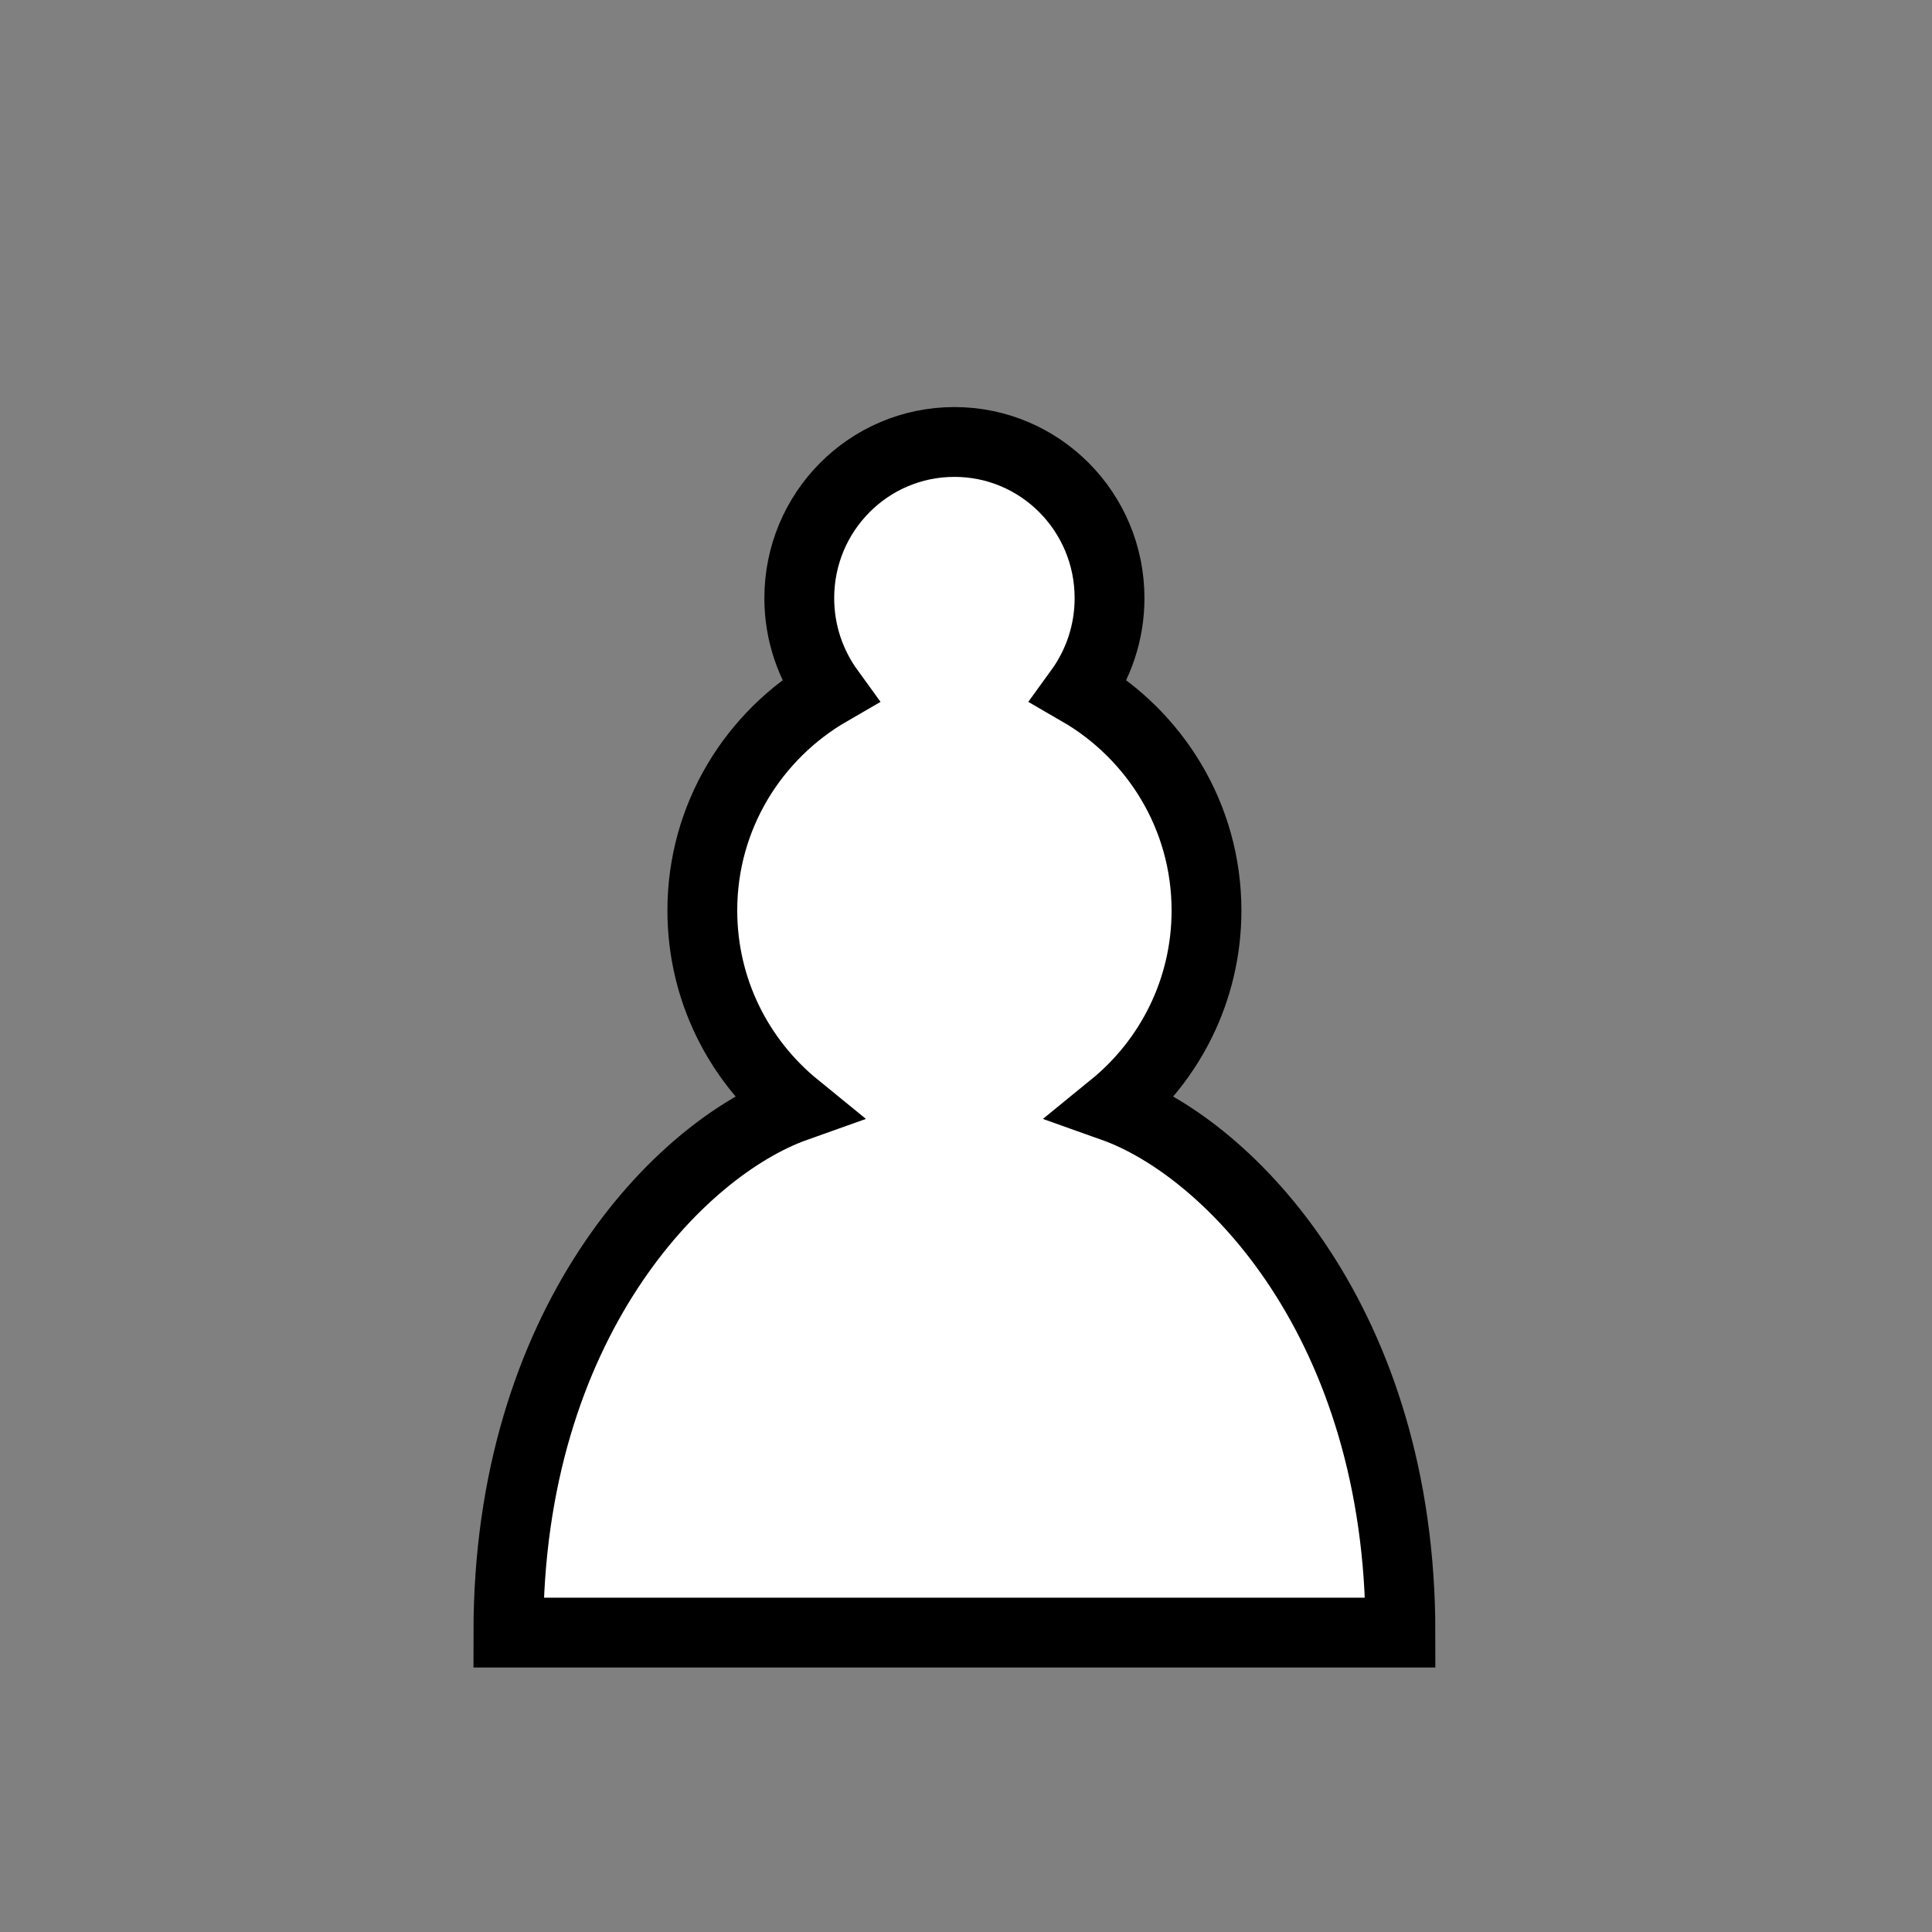 <?xml version="1.0" encoding="UTF-8" standalone="no"?>
<!-- Created with Inkscape (http://www.inkscape.org/) -->

<svg
   xmlns:dc="http://purl.org/dc/elements/1.1/"
   xmlns:cc="http://creativecommons.org/ns#"
   xmlns:rdf="http://www.w3.org/1999/02/22-rdf-syntax-ns#"
   xmlns:svg="http://www.w3.org/2000/svg"
   xmlns="http://www.w3.org/2000/svg"
   xmlns:sodipodi="http://sodipodi.sourceforge.net/DTD/sodipodi-0.dtd"
   xmlns:inkscape="http://www.inkscape.org/namespaces/inkscape"
   width="11mm"
   height="11mm"
   viewBox="0 0 11 11"
   version="1.1"
   id="svg8"
   sodipodi:docname="white_pawn.svg"
   inkscape:version="0.92.4 (5da689c313, 2019-01-14)">
  <rect x="0" y="0" width="11" height="11" fill="#808080" stroke="none"/>
  <defs
     id="defs2" />
  <sodipodi:namedview
     id="base"
     pagecolor="#ffffff"
     bordercolor="#666666"
     borderopacity="1.0"
     inkscape:pageopacity="0.0"
     inkscape:pageshadow="2"
     inkscape:zoom="2.8"
     inkscape:cx="181.10377"
     inkscape:cy="-3.2472745"
     inkscape:document-units="mm"
     inkscape:current-layer="Sprite"
     showgrid="false"
     inkscape:window-width="1920"
     inkscape:window-height="1017"
     inkscape:window-x="-8"
     inkscape:window-y="425"
     inkscape:window-maximized="1" />
  <g
     inkscape:label="Layer 1"
     inkscape:groupmode="layer"
     id="layer1"
     transform="translate(0,-286)">
    <g
       id="Sprite"
       transform="matrix(0.265,0,0,0.265,47.127,33.632)"
       style="fill:none;stroke:none;stroke-width:1">
      <g
         transform="translate(-167.332,961.828)"
         id="wp"
         style="fill:#ffffff;fill-rule:nonzero;stroke:#000000;stroke-width:1.5;stroke-linecap:round">
        <path
           id="path888"
           d="M 10,0 C 8.158,0 6.667,1.501 6.667,3.355 c 0,0.746 0.242,1.434 0.65,1.996 -1.625,0.939 -2.733,2.692 -2.733,4.714 0,1.703 0.783,3.221 2.008,4.219 -2.5,0.889 -6.175,4.655 -6.175,11.297 H 19.583 c 0,-6.643 -3.675,-10.408 -6.175,-11.297 1.225,-0.998 2.008,-2.516 2.008,-4.219 0,-2.021 -1.108,-3.774 -2.733,-4.714 0.408,-0.562 0.65,-1.25 0.65,-1.996 C 13.333,1.501 11.842,0 10,0 Z"
           inkscape:connector-curvature="0" />
      </g>
      <rect
         style="opacity:0.23;fill:none;fill-opacity:0.003;stroke:#fffffe;stroke-width:7.574;stroke-linecap:round;stroke-linejoin:round;stroke-miterlimit:4;stroke-dasharray:none;stroke-dashoffset:0;stroke-opacity:0.015"
         id="rect1088"
         width="41.575"
         height="41.575"
         x="-178.119"
         y="953.831" />
    </g>
  </g>
</svg>
